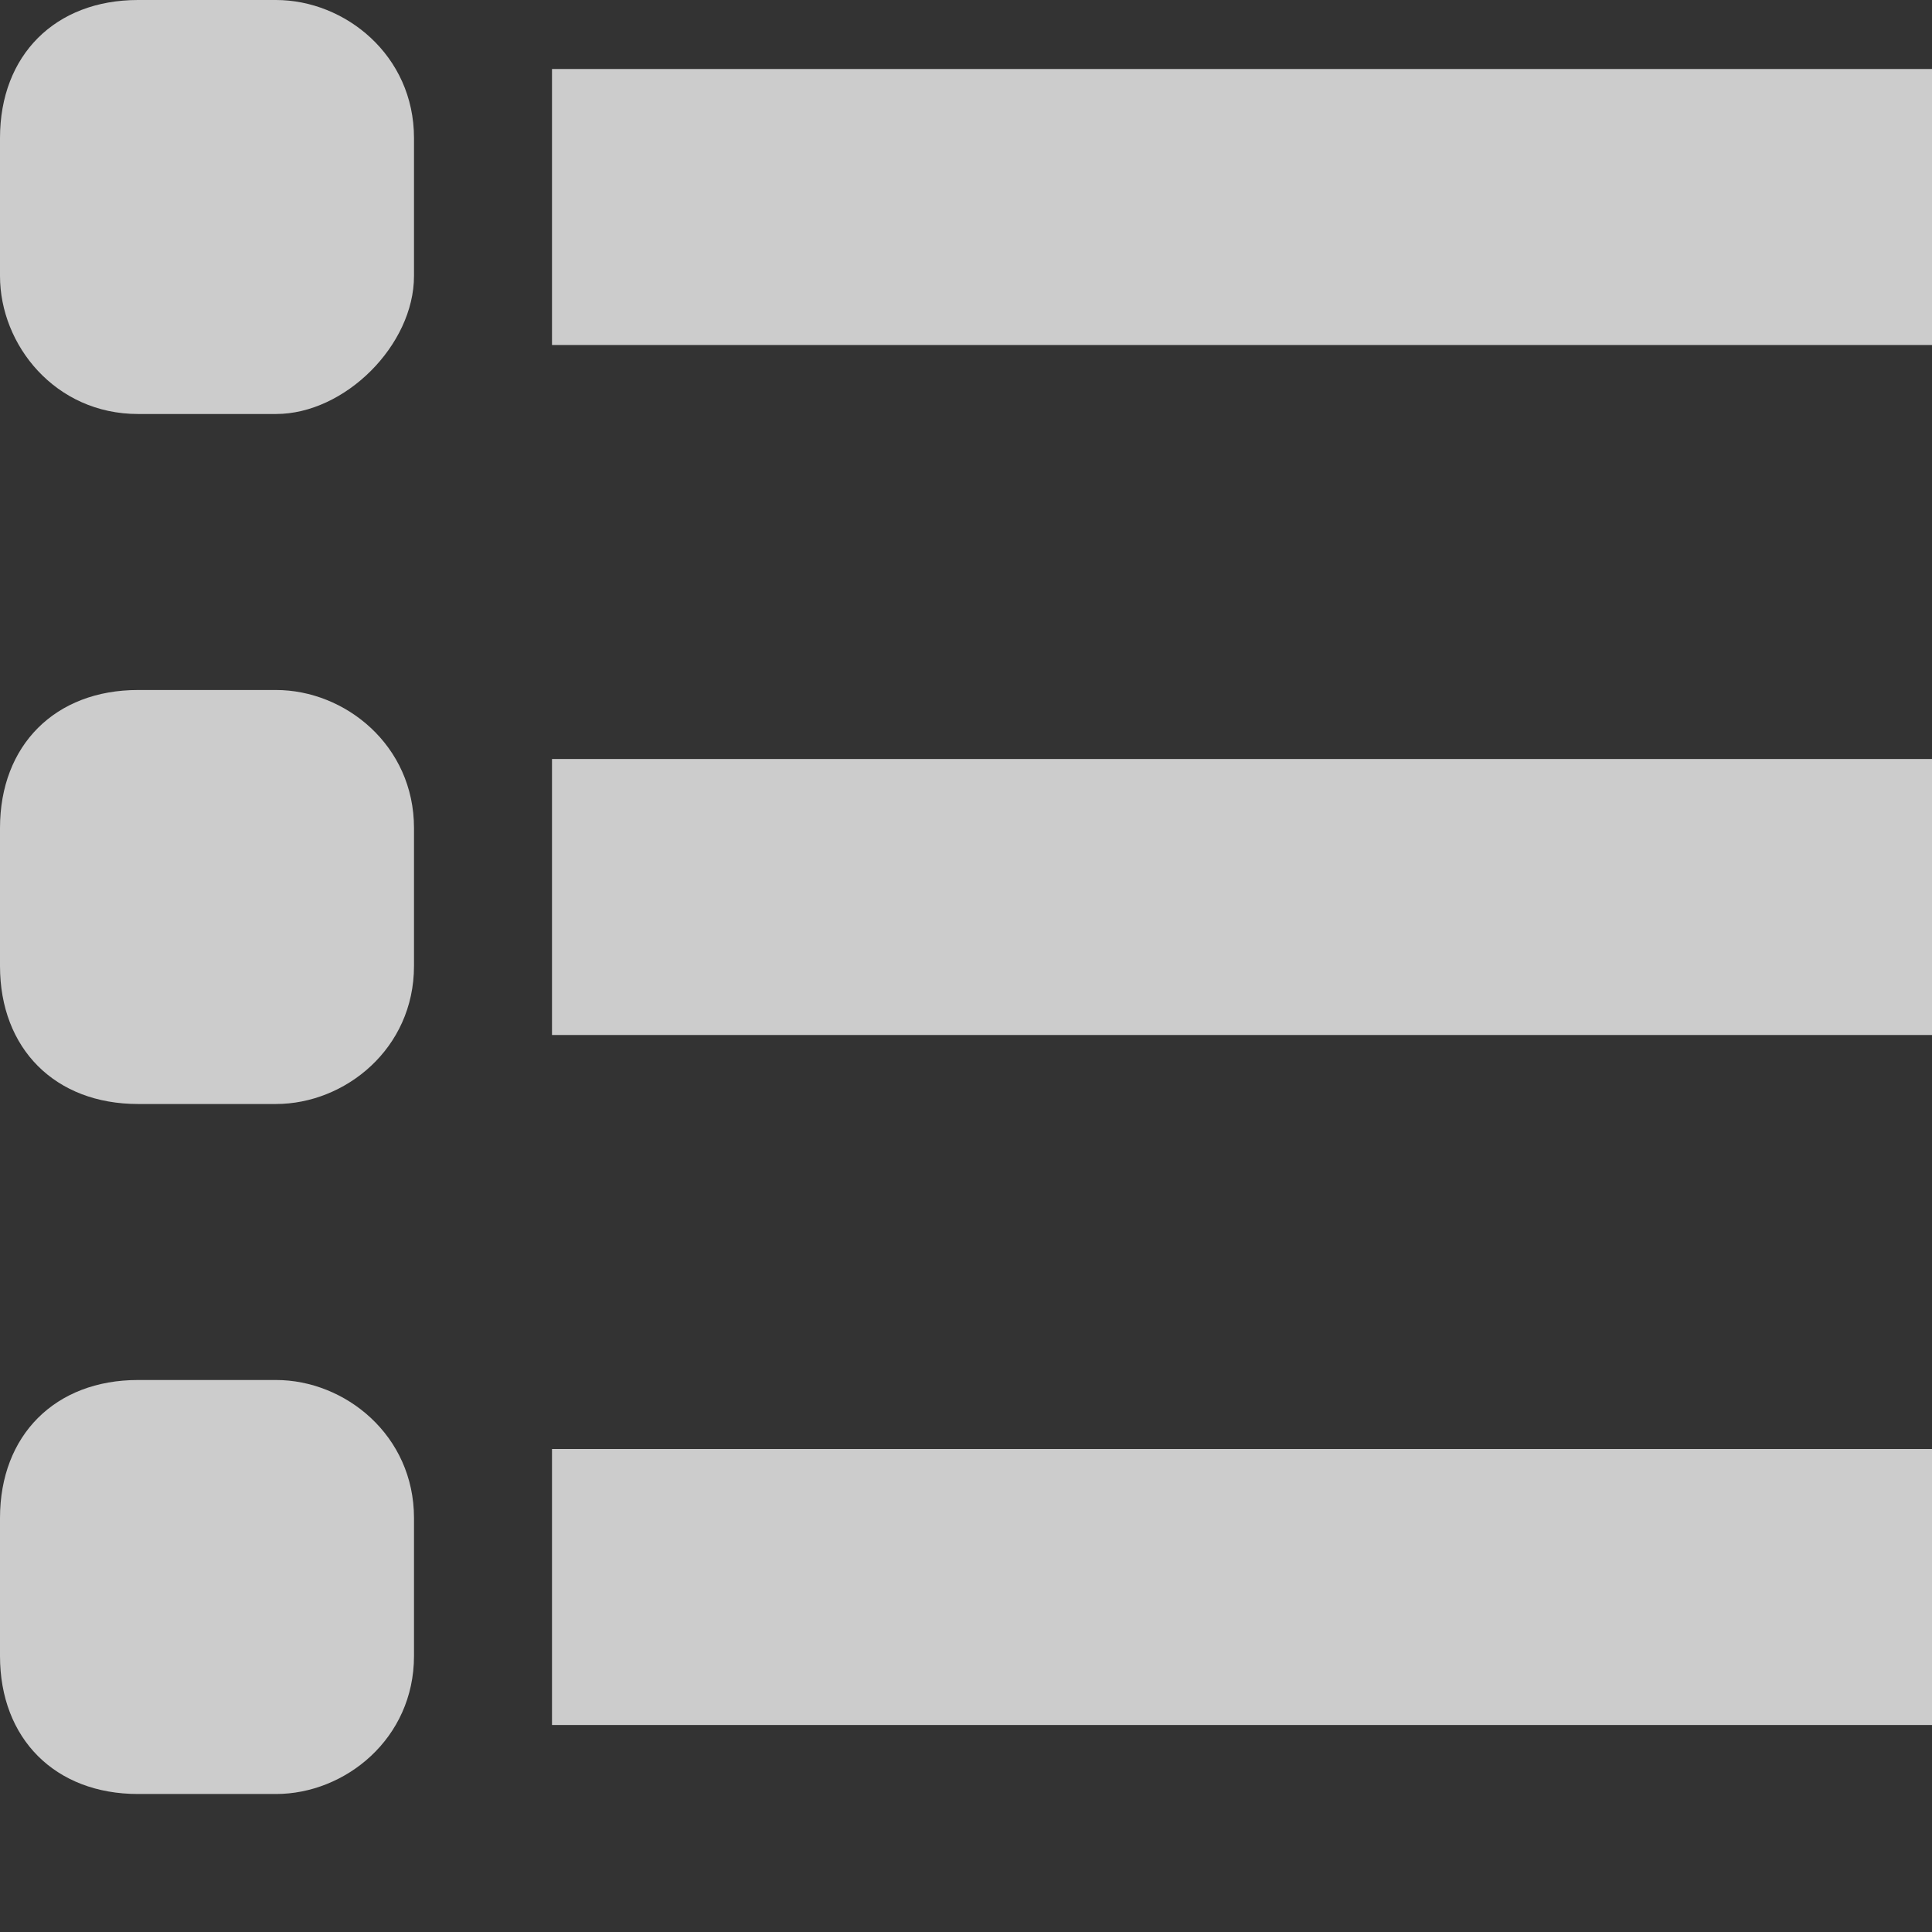 <?xml version="1.0" encoding="utf-8"?>
<!DOCTYPE svg PUBLIC "-//W3C//DTD SVG 1.1//EN" "http://www.w3.org/Graphics/SVG/1.1/DTD/svg11.dtd">
<svg version="1.1" id="Layer_1" xmlns="http://www.w3.org/2000/svg" xmlns:xlink="http://www.w3.org/1999/xlink" x="0px" y="0px"
	 width="14px" height="14px" viewBox="0 0 14 14" enable-background="new 0 0 14 14" xml:space="preserve">
<rect x="0" y="0" width="14" height="14" fill="#333333" stroke="none"/>
<g style="opacity:0.75;fill:white;">
	<path d="M2,3H1C0.4,3,0,2.5,0,2V1c0-0.6,0.4-1,1-1h1c0.5,0,1,0.4,1,1v1C3,2.5,2.5,3,2,3z"/>
	<path d="M2,8H1C0.4,8,0,7.6,0,7V6c0-0.6,0.4-1,1-1h1c0.5,0,1,0.4,1,1v1C3,7.6,2.5,8,2,8z"/>
	<path d="M2,13H1c-0.6,0-1-0.4-1-1v-1c0-0.6,0.4-1,1-1h1c0.5,0,1,0.4,1,1v1C3,12.6,2.5,13,2,13z"/>
	<rect x="4" y="0.5" width="10" height="2"/>
	<rect x="4" y="5.5" width="10" height="2"/>
	<rect x="4" y="10.5" width="10" height="2"/>
</g>
</svg>
